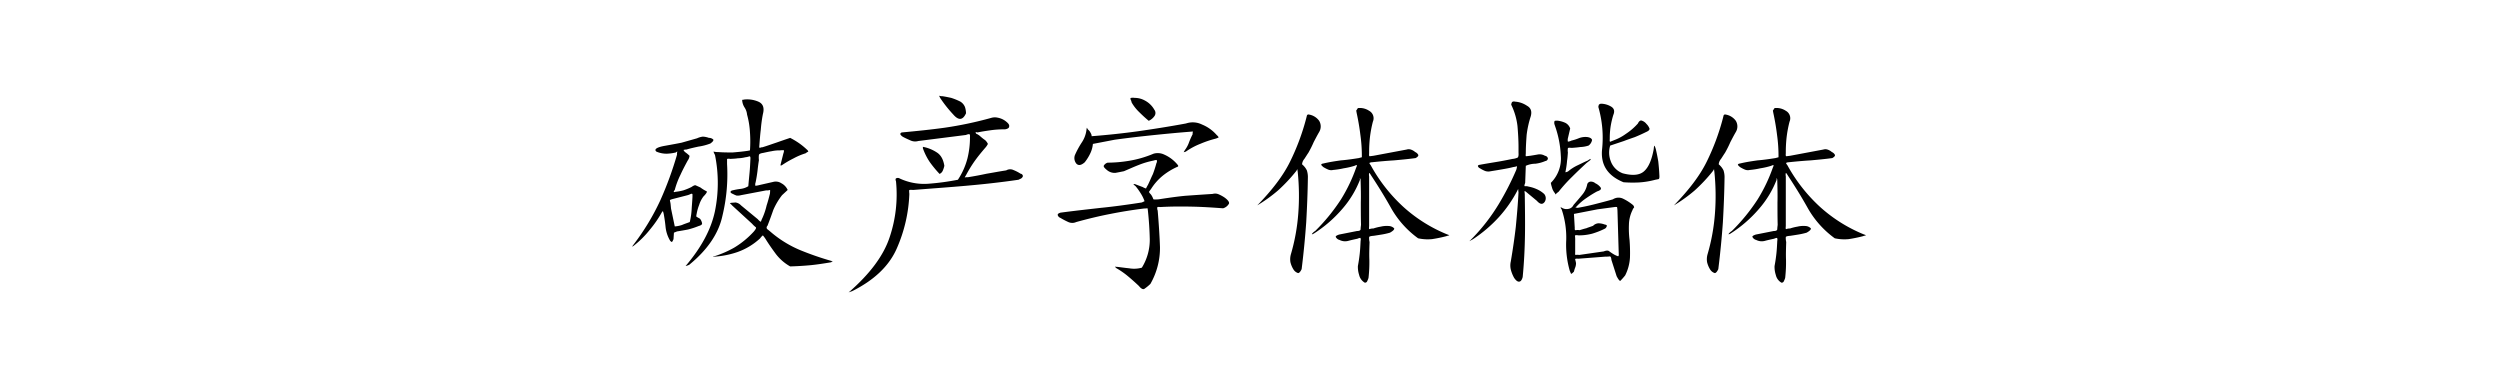 <svg xmlns="http://www.w3.org/2000/svg" width="900" height="140" viewBox="0 0 900 140">
  <defs>
    <style>
      .cls-1 {
        fill-rule: evenodd;
      }
    </style>
  </defs>
  <path id="破产字体楷体" class="cls-1" d="M267.215,36.437h0a5.5,5.5,0,0,0,.825,2.25,5.506,5.506,0,0,1,.9,2.55,30.317,30.317,0,0,1,1.05,6.45,46.221,46.221,0,0,1,0,6.45l-0.75.15c-1.95.3-3.749,0.45-5.474,0.6-1.725,0-3.45,0-5.325-.15a5.351,5.351,0,0,1-1.425-.15c-0.225-.15-0.15.225,0.375,1.2a50.743,50.743,0,0,1,0,20.174q-2.025,9.787-10.575,19.8a3.775,3.775,0,0,0,.975-0.3,1.051,1.051,0,0,0,.525-0.3c6.45-5.325,10.425-11.175,11.775-17.549a63.446,63.446,0,0,0,1.65-18.6V57.436c-0.075-.3.375-0.375,1.2-0.225,0.9-.075,1.8-0.075,2.625-0.225a12.883,12.883,0,0,0,2.774-.375,6.018,6.018,0,0,0,1.35-.3c0.375-.15.525,0.225,0.45,1.05-0.075,1.65-.15,3.225-0.3,4.8s-0.3,3.15-.45,4.875a6.767,6.767,0,0,1-2.849.975,24.4,24.4,0,0,0-2.85.525,0.916,0.916,0,0,0-.75.6,1.529,1.529,0,0,0,.9.675,7.4,7.4,0,0,0,1.35.6,4.411,4.411,0,0,0,1.575-.15l9.074-1.725a3.3,3.3,0,0,0,1.35-.15c0.075-.075.075,0.3,0,1.275-0.375,1.5-.75,2.925-1.2,4.275a24.338,24.338,0,0,1-1.5,4.5,9.186,9.186,0,0,0-.525,1.275c-0.075.225-.45,0-1.2-0.825l-6-4.95a3.3,3.3,0,0,0-2.025-1.05c-0.525.075-1.125,0.075-1.65,0.15-0.3.075-.375,0.225-0.15,0.3a4.526,4.526,0,0,1,.6.6l7.2,6.6a9.084,9.084,0,0,0,1.35,1.275c0.225,0.225,0,.675-0.675,1.5a31.4,31.4,0,0,1-7.124,5.85,37.141,37.141,0,0,1-7.05,3.075c-0.45,0-.6,0-0.525.075a1.306,1.306,0,0,0,.675.075,31.707,31.707,0,0,0,8.1-1.65,23.6,23.6,0,0,0,8.174-4.95,4.39,4.39,0,0,1,.975-1.05,13.952,13.952,0,0,1,.9,1.2c1.2,1.95,2.475,3.75,3.75,5.475a17,17,0,0,0,5.175,4.5c2.625-.075,5.025-0.225,7.424-0.45,2.25-.225,4.725-0.6,7.35-1.05a0.766,0.766,0,0,1,.525-0.3c0.15,0,0-.075-0.375-0.15a106.808,106.808,0,0,1-11.1-3.825,39.844,39.844,0,0,1-10.875-6.675c-0.6-.525-1.05-0.825-1.275-1.05a0.842,0.842,0,0,1,.15-1.125c0.825-2.1,1.5-3.975,2.1-5.7a24.011,24.011,0,0,1,3.15-5.325l2.025-1.875a5.019,5.019,0,0,0-2.25-2.4,3.6,3.6,0,0,0-2.85-.525l-4.95,1.125a9.229,9.229,0,0,1-1.575.3,2,2,0,0,1,.075-1.2c0.3-1.425.525-2.85,0.675-4.05,0.15-1.35.3-2.625,0.525-3.975a7.5,7.5,0,0,1,0-1.875c0.075-.375.6-0.6,1.575-0.75,1.05-.225,2.025-0.45,3-0.6a13.138,13.138,0,0,1,3-.3,9.791,9.791,0,0,1,1.275-.075c0.225,0,.225.45-0.075,1.275l-1.05,4.2h0.45a36.565,36.565,0,0,1,4.35-2.55,23.524,23.524,0,0,1,4.275-1.8,4.5,4.5,0,0,1,.975-0.6,1.439,1.439,0,0,0-.525-0.75,24.654,24.654,0,0,0-3.075-2.475,27.331,27.331,0,0,0-2.925-1.725c-1.8.6-3.525,1.2-5.025,1.725-1.575.525-3.225,1.125-4.95,1.65a1.905,1.905,0,0,0-.9.225c-0.225,0-.3-0.225-0.225-0.825,0.15-2.025.3-3.975,0.525-5.775a49.126,49.126,0,0,1,.75-5.55c0.6-2.25.075-3.75-1.65-4.5a10.112,10.112,0,0,0-5.1-.75,1.464,1.464,0,0,1-.525.075C267.215,35.912,267.141,36.062,267.215,36.437ZM250.941,49.786l-5.55,1.575c-1.05.225-3.074,0.6-6,1.125-3,.525-4.05,1.275-3.075,2.1a9.322,9.322,0,0,0,3.525.75,15.55,15.55,0,0,0,3.449-.45c0.45-.375.6-0.375,0.525-0.15a1.847,1.847,0,0,0-.075.9,124.112,124.112,0,0,1-6,16.424,84.186,84.186,0,0,1-9.825,16.2c-0.225.3-.3,0.45-0.225,0.525,0,0,.225-0.15.525-0.375a34.973,34.973,0,0,0,5.775-5.775,40,40,0,0,0,4.2-6.075c0.3-.525.45-0.6,0.525-0.375s0.15,0.525.225,0.825c0.3,1.65.525,3.225,0.675,4.8a12.135,12.135,0,0,0,1.65,4.875c0.375,0.375.6,0.525,0.75,0.3a4.994,4.994,0,0,0,.45-0.9l0.15-2.325,1.124-.45c1.425-.225,2.7-0.45,3.9-0.675a29.466,29.466,0,0,0,3.9-1.275c0.825-.225,1.275-0.525,1.2-0.975a3.563,3.563,0,0,0-.75-1.65c-0.675-.375-1.05-0.6-1.2-0.675s-0.15-.375,0-1.05a16.589,16.589,0,0,1,.9-3.225,9.989,9.989,0,0,1,1.575-3.075c1.125-1.125,1.425-1.8,1.05-1.875a13.266,13.266,0,0,1-2.175-1.35c-0.825-.375-1.35-0.6-1.65-0.75s-0.825.075-1.575,0.6a21.983,21.983,0,0,1-2.925,1.2,19,19,0,0,1-2.85.525c-0.375.15-.6,0.15-0.6-0.075a1.875,1.875,0,0,1,.374-0.6,28.759,28.759,0,0,1,2.025-5.4c0.75-1.65,1.65-3.375,2.625-5.175a3.525,3.525,0,0,0,.675-1.725,12.314,12.314,0,0,0-1.425-1.2,2.119,2.119,0,0,1-.75-0.9,3.663,3.663,0,0,1,1.05-.15c1.5-.45,2.925-0.75,4.275-1.05a19.6,19.6,0,0,0,4.35-1.125c0.825-.6,1.2-1.05,1.05-1.425a2.219,2.219,0,0,0-1.575-.6,7.435,7.435,0,0,0-2.175-.45A6.985,6.985,0,0,0,250.941,49.786Zm-1.65,20.174v0.9c-0.075,1.575-.225,3.15-0.3,4.575a25.175,25.175,0,0,1-.675,4.5c-0.975.375-1.95,0.675-2.775,1.05a10.194,10.194,0,0,1-2.625.525l-1.349-6.45-0.15-1.575c-0.075-.675-0.225-1.05-0.225-1.275-0.15-.225.3-0.375,1.125-0.6l5.249-1.35a5.933,5.933,0,0,0,.975-0.375C248.991,69.66,249.216,69.735,249.291,69.96Zm89.25-34.574h0a44.986,44.986,0,0,0,4.649,5.85c1.95,2.25,3.45,2.025,4.575-.45a7.854,7.854,0,0,0-.375-2.25,4.076,4.076,0,0,0-1.65-1.95,21.961,21.961,0,0,0-3.3-1.35c-1.049-.225-2.1-0.45-3.149-0.6a2.782,2.782,0,0,1-1.05-.15C338.016,34.412,338.166,34.712,338.541,35.387Zm18.3,7.05h0a134.177,134.177,0,0,1-16.649,3.525c-4.8.675-9.975,1.2-15.6,1.725-0.45.225-.6,0.525-0.375,0.825a2.709,2.709,0,0,0,.975.825c0.975,0.525,1.875.9,2.7,1.275a4.054,4.054,0,0,0,2.7.15l17.174-2.175a3.092,3.092,0,0,1,1.125-.3c0.225,0,.375.375,0.3,1.05a31.446,31.446,0,0,1-.9,7.65,25.347,25.347,0,0,1-3.45,7.725,90.039,90.039,0,0,1-10.5,1.425,20.741,20.741,0,0,1-10.425-1.875,1.305,1.305,0,0,0-1.275-.075c-0.3.15-.3,0.525-0.075,1.125a48.084,48.084,0,0,1-2.325,20.174c-2.175,6.525-6.974,12.975-14.4,19.5-0.375.225-.375,0.3,0,0.15s0.675-.225.9-0.3c7.95-3.975,13.349-9.075,16.124-15.449a53.5,53.5,0,0,0,4.5-19.574,11.167,11.167,0,0,1-.075-1.275c0.075-.225.525-0.225,1.425-0.15,6.675-.525,13.05-0.975,18.974-1.5,6-.525,12.3-1.2,18.975-2.175l0.6-.3a1.533,1.533,0,0,0,.975-0.975,0.914,0.914,0,0,0-.825-0.9,14.584,14.584,0,0,0-2.624-1.35,2.783,2.783,0,0,0-2.55.15c-2.475.375-4.8,0.825-7.05,1.2-2.1.45-4.425,0.9-6.825,1.275a2.606,2.606,0,0,0-.975.075c-0.15.075,0-.225,0.375-0.825a47.168,47.168,0,0,1,3.075-5.025c1.125-1.575,2.4-3.15,3.825-4.8a6.072,6.072,0,0,0,.975-1.425,4.3,4.3,0,0,0-.975-1.35,17.29,17.29,0,0,1-1.725-1.35,4.688,4.688,0,0,0-1.5-.975c-0.225-.3-0.3-0.45-0.15-0.525a0.846,0.846,0,0,1,.6.075c1.725-.375,3.375-0.6,4.95-0.825a35.112,35.112,0,0,1,4.95-.3c0.975-.15,1.5-0.525,1.5-0.975,0.15-.6-0.225-1.125-1.05-1.8a6.662,6.662,0,0,0-3.075-1.425A4.617,4.617,0,0,0,356.84,42.436Zm-24.6,10.95h0a21.8,21.8,0,0,0,2.475,4.95,40.584,40.584,0,0,0,3.525,4.275,2.237,2.237,0,0,0,1.2-1.275,8.313,8.313,0,0,0,.525-1.65c-0.375-2.325-1.275-3.9-2.7-4.8a13.627,13.627,0,0,0-5.025-2.025v0.525Zm75-17.1,0.15,0.6a15.268,15.268,0,0,0,2.7,3.45c1.05,1.05,2.175,2.1,3.45,3.15a4.826,4.826,0,0,0,2.025-1.65,1.91,1.91,0,0,0,0-2.325,8.367,8.367,0,0,0-3.375-3.3,7.558,7.558,0,0,0-3.75-.975,3.166,3.166,0,0,0-1.2,0C406.866,35.237,406.866,35.612,407.241,36.287Zm19.649,8.175h0c-6.075,1.125-11.849,2.025-17.1,2.775-5.4.75-10.95,1.35-16.8,1.8a1.874,1.874,0,0,0-.3-1.05,4.1,4.1,0,0,0-.674-1.05,1.947,1.947,0,0,1-.675-0.9c-0.075-.15-0.15.15-0.225,0.825a10.4,10.4,0,0,1-1.725,4.5,31.415,31.415,0,0,0-2.4,4.425,3.117,3.117,0,0,0,.525,3.15c0.75,0.75,1.725.6,3-.525a16.347,16.347,0,0,0,2.1-3.45,9.829,9.829,0,0,0,.824-3.15l7.8-1.5c4.875-.675,9.525-1.2,13.8-1.65,4.349-.45,9-0.9,13.874-1.275,0.45-.075.6,0,0.525,0.15a1.234,1.234,0,0,0-.075.75,30.557,30.557,0,0,0-1.275,2.85,10.462,10.462,0,0,1-1.5,2.85c-0.225.375-.375,0.675-0.45,0.75-0.15.075,0.075,0.075,0.75-.15a24.862,24.862,0,0,1,5.325-2.85,36.98,36.98,0,0,1,5.325-1.8c0.525-.15.825-0.3,1.05-0.375s0-.45-0.6-0.975a13.9,13.9,0,0,0-5.25-3.75,7.543,7.543,0,0,0-5.325-.525ZM415.266,55.336h0a38.611,38.611,0,0,1-8.775,2.55,48.561,48.561,0,0,1-7.725.675,2.322,2.322,0,0,0-1.425,1.125c-0.075.375,0.3,0.825,1.125,1.5a4.275,4.275,0,0,0,3.075,1.05c0.9-.15,1.95-0.375,3.075-0.6,1.95-.825,3.75-1.65,5.325-2.25a29.3,29.3,0,0,1,5.325-1.575,4.168,4.168,0,0,1,1.125-.225,1.136,1.136,0,0,1-.075,1.125,40.691,40.691,0,0,1-1.275,3.975c-0.6,1.2-1.125,2.55-1.8,3.9a11.784,11.784,0,0,0-.675,1.275,5.022,5.022,0,0,1-1.2-.525l-2.775-1.05c-0.525-.075-0.675,0-0.45.15a6.132,6.132,0,0,0,.675.6,22.028,22.028,0,0,1,1.875,2.625,13.633,13.633,0,0,1,1.35,2.775l-0.975.45c-5.325.825-10.275,1.5-14.85,1.95-4.574.525-9.449,1.05-14.474,1.725-0.675.225-.975,0.45-0.975,0.825a1.526,1.526,0,0,0,.975,1.05,27.274,27.274,0,0,0,2.85,1.5,3.418,3.418,0,0,0,2.85,0c4.35-1.2,8.4-2.175,12.3-2.925,3.75-.75,7.875-1.425,12.15-1.95a7.081,7.081,0,0,0,1.05-.075c0.15-.15.225,0.15,0.3,0.825,0.375,3.525.6,6.9,0.675,10.275a19.079,19.079,0,0,1-2.85,10.275,10.325,10.325,0,0,1-4.575.225c-1.575-.15-3.075-0.375-4.35-0.525a1.462,1.462,0,0,1-.6-0.075c-0.225,0-.075.15,0.3,0.525a29,29,0,0,1,4.125,2.85q2.025,1.687,4.05,3.6c0.825,1.05,1.575,1.35,2.025.975a16.564,16.564,0,0,0,2.1-1.725,26.012,26.012,0,0,0,3.449-13.275c-0.15-4.275-.449-8.7-0.824-13.124a2.269,2.269,0,0,1-.15-1.125c0.075-.225.375-0.225,1.049-0.15,3.975-.225,7.8-0.225,11.325-0.15,3.6,0.075,7.35.3,11.325,0.6a3.579,3.579,0,0,0,2.1-1.65c0.225-.525-0.3-1.275-1.5-2.175a12.794,12.794,0,0,0-2.175-1.2,3.148,3.148,0,0,0-2.175-.15q-5.287.338-9.9,0.675c-3.075.3-6.225,0.75-9.6,1.275-1.2.075-1.8,0.075-1.875-.075a5.964,5.964,0,0,0-.9-1.725c-0.525-.525-0.75-0.9-0.6-0.975,0.075-.15.375-0.525,0.75-1.05a19.754,19.754,0,0,1,4.2-4.725,23.831,23.831,0,0,1,5.025-3.075,0.779,0.779,0,0,0,.525-0.375,2.1,2.1,0,0,0-.375-0.6,12.923,12.923,0,0,0-4.725-3.525A5.389,5.389,0,0,0,415.266,55.336Zm72.975-15.524,0.15,0.825c0.6,2.775,1.05,5.475,1.35,7.95a54.779,54.779,0,0,1,.525,8.025l-1.125.3c-2.325.375-4.5,0.675-6.45,0.825-2.1.3-4.125,0.6-6.3,1.125-0.525.075-.75,0.225-0.75,0.525a6.833,6.833,0,0,0,.75.75,12.808,12.808,0,0,0,1.725.9,2.882,2.882,0,0,0,1.8.15,29.163,29.163,0,0,0,3.825-.6,26.411,26.411,0,0,0,3.9-.9,3.658,3.658,0,0,1,.825-0.3,1.577,1.577,0,0,1-.225.9,57.774,57.774,0,0,1-5.475,11.474,67.656,67.656,0,0,1-9.3,11.4,3.947,3.947,0,0,0-1.05.9c-0.3.375-.075,0.375,0.6,0a46.1,46.1,0,0,0,10.275-8.925,35.539,35.539,0,0,0,6.3-10.425c-0.075-.375-0.075-0.6,0-0.525a0.976,0.976,0,0,1,.225.675c0.075,2.775.15,5.475,0.075,8.025,0,2.475,0,5.175.075,8.1a14.318,14.318,0,0,0-.15,1.5c0,0.45-.45.675-1.275,0.675l-6.45,1.275c-0.9.3-1.35,0.6-1.2,0.9a2.077,2.077,0,0,0,1.35,1.05,4.377,4.377,0,0,0,3.225.3c1.125-.3,2.175-0.525,3.225-0.75a3.238,3.238,0,0,1,1.05-.3,1.51,1.51,0,0,1,.075,1.05c-0.075,1.575-.15,3.075-0.3,4.5s-0.375,3-.675,4.575a9.374,9.374,0,0,0,.45,3.225,4.279,4.279,0,0,0,2.025,2.775,0.84,0.84,0,0,0,.9-0.6,5.838,5.838,0,0,0,.449-1.125,50.276,50.276,0,0,0,.3-6.6c-0.075-2.025,0-4.125.075-6.3a6.073,6.073,0,0,1-.15-1.8c0.075-.225.6-0.375,1.65-0.45,0.975-.15,1.95-0.3,2.85-0.45a24.276,24.276,0,0,0,3-.675c1.2-.675,1.65-1.2,1.5-1.575a2.958,2.958,0,0,0-1.95-.825,9.165,9.165,0,0,0-2.85.225,17.768,17.768,0,0,0-2.7.675,3.292,3.292,0,0,0-1.35.225c-0.225,0-.225-0.3-0.15-1.125V63.511a2.89,2.89,0,0,1,0-1.2c0.075-.15.3,0.15,0.75,0.9,2.625,3.975,5.025,7.875,7.2,11.775a34.267,34.267,0,0,0,9.675,10.8,16.216,16.216,0,0,0,5.025.3,51.1,51.1,0,0,0,5.1-1.05c0.45-.15.75-0.225,1.05-0.3,0.15,0-.075-0.15-0.75-0.375a53.577,53.577,0,0,1-15.749-9.9,58.231,58.231,0,0,1-11.7-14.924c-0.375-.525-0.6-0.825-0.45-0.9a1.9,1.9,0,0,1,.9-0.225q4.162-.45,7.875-0.675c2.475-.225,5.025-0.45,7.8-0.825,0.675-.375,1.05-0.75.975-1.125a2.174,2.174,0,0,0-1.125-1.05,4.4,4.4,0,0,0-1.575-.9,2.5,2.5,0,0,0-1.5,0l-12,2.25c-0.675.075-1.05,0.15-1.35,0.15-0.15,0-.225-0.375-0.15-1.05a47.619,47.619,0,0,1,.3-5.85,42.036,42.036,0,0,1,1.05-5.55,3.054,3.054,0,0,0-1.35-3.9,6.022,6.022,0,0,0-4.049-.975Zm-18,2.775h0a81.979,81.979,0,0,1-5.849,15.674c-2.475,5.025-6.45,10.2-11.775,15.674a54.476,54.476,0,0,0,7.5-5.4,59.511,59.511,0,0,0,6.6-7.05c0.225-.45.3-0.6,0.375-0.45a3.444,3.444,0,0,0,.075.75,83.549,83.549,0,0,1,.225,14.924,70.627,70.627,0,0,1-2.7,14.924,6.648,6.648,0,0,0-.15,2.7,8.652,8.652,0,0,0,1.125,2.7,2.969,2.969,0,0,0,1.65,1.275c0.374,0,.824-0.45,1.274-1.425,0.75-6,1.275-11.625,1.65-16.874,0.3-5.25.525-10.725,0.6-16.349a7.941,7.941,0,0,0-.375-2.325,6.509,6.509,0,0,0-1.725-2.175,3.422,3.422,0,0,1,.825-1.95c0.6-.9,1.05-1.65,1.425-2.175a37.7,37.7,0,0,0,1.95-3.9c0.6-1.125,1.2-2.325,1.95-3.6a3.9,3.9,0,0,0,0-4.05,5.657,5.657,0,0,0-3.675-2.25,0.573,0.573,0,0,0-.75.45Zm73.8-4.875h0a23.566,23.566,0,0,1,2.25,7.65c0.225,2.625.375,5.175,0.375,7.65v2.025c0.075,0.975-.075,1.575-0.375,1.725a5.8,5.8,0,0,1-1.8.45c-2.174.45-4.124,0.825-6,1.125-1.8.3-3.675,0.6-5.7,0.975-0.525.075-.75,0.225-0.75,0.45a1.206,1.206,0,0,0,.75.825,11.365,11.365,0,0,0,1.875.975,3.582,3.582,0,0,0,2.025.075q2.137-.337,4.05-0.675c1.275-.225,2.624-0.45,4.049-0.825a7.558,7.558,0,0,0,1.35-.3,6.4,6.4,0,0,1-.3,1.35,99.573,99.573,0,0,1-6.3,12.3,67.813,67.813,0,0,1-9.225,12l-1.35,1.35,1.35-.75a49.315,49.315,0,0,0,9.375-8.025,45.8,45.8,0,0,0,6.524-9.375c0.225-.525.375-0.675,0.375-0.375a3.651,3.651,0,0,0,.075.9c-0.225,4.425-.6,8.55-0.975,12.45-0.45,3.9-1.05,8.025-1.8,12.45a6.421,6.421,0,0,0,0,2.925,12.536,12.536,0,0,0,1.2,3q1.012,1.462,1.8,1.35c0.525,0,.975-0.525,1.275-1.65,0.525-5.4.75-10.425,0.825-15.149s0-9.6-.075-14.774a6.35,6.35,0,0,1-.075-0.975c0-.15.3,0,0.9,0.525l3.525,2.925c1.125,1.275,2.025,1.425,2.775.45a2.379,2.379,0,0,0-.15-2.925,10,10,0,0,0-2.85-1.8,12.384,12.384,0,0,0-2.7-.825,3.333,3.333,0,0,0-1.35-.15c-0.3,0-.225-0.375.075-1.2l0.225-6.15a8.608,8.608,0,0,1,3.45-.75,12.877,12.877,0,0,0,3.6-.975,0.987,0.987,0,0,0,.9-0.975,1.208,1.208,0,0,0-1.05-.9,3.7,3.7,0,0,0-2.7-.45q-1.237.225-2.7,0.45c-0.75.075-1.2,0.15-1.35,0.15-0.225.075-.225-0.3-0.15-1.05,0-2.325.15-4.5,0.3-6.6a35.245,35.245,0,0,1,1.35-6.3c0.675-1.95.3-3.375-1.2-4.2a8.667,8.667,0,0,0-4.35-1.5,1.182,1.182,0,0,0-1.05.15A2.389,2.389,0,0,0,544.041,37.712Zm31.349,0.75h0a39.748,39.748,0,0,1,1.35,15.374c-0.525,5.55,2.025,9.45,7.725,11.775a44.661,44.661,0,0,0,5.475.075,29.551,29.551,0,0,0,5.4-.825c0.825-.225,1.425-0.3,1.725-0.375s0.375-.6.3-1.575c-0.075-1.725-.225-3.225-0.375-4.725-0.225-1.35-.525-2.925-0.9-4.5a6.806,6.806,0,0,0-.45-1.2c-0.15-.075-0.225.3-0.3,1.2-0.675,3.675-1.725,6.3-3.3,7.8q-2.361,2.363-7.874.9a7.351,7.351,0,0,1-4.35-4.5,8.592,8.592,0,0,1-.15-5.475l4.95-1.65c1.35-.525,2.7-0.975,3.975-1.425,1.275-.525,2.625-1.125,3.974-1.8,0.9-.375,1.275-0.75,1.275-1.2a4.552,4.552,0,0,0-1.125-1.725,3.452,3.452,0,0,0-1.724-1.2c-0.45-.15-0.975.225-1.35,1.05a21.893,21.893,0,0,1-4.35,3.75,17.589,17.589,0,0,1-4.2,2.25c-0.525.225-.975,0.375-1.275,0.525s-0.375-.15-0.3-0.9a28.942,28.942,0,0,1,.3-4.5,30.668,30.668,0,0,1,.975-4.2c0.6-1.425.3-2.4-.9-3.075a7.343,7.343,0,0,0-3.45-.975,1.125,1.125,0,0,0-.9.45A3.8,3.8,0,0,1,575.39,38.462Zm-15.824,6.15,0.3,0.9a36.772,36.772,0,0,1,2.025,10.5,12.3,12.3,0,0,1-3.6,9.825l0.15,0.75c0.15,0.525.3,1.05,0.45,1.5a6,6,0,0,0,.975,1.575c0,0.375.15,0.375,0.375,0.075a5.47,5.47,0,0,1,.825-0.675,55.878,55.878,0,0,1,4.8-5.325c1.65-1.65,3.374-3.3,5.249-5.025l1.35-1.05c0.3-.45.225-0.525-0.075-0.375a8.638,8.638,0,0,0-.825.525c-1.275.525-2.4,1.125-3.525,1.65a15.6,15.6,0,0,0-3.449,2.175,2.19,2.19,0,0,1-1.05.375c0-.075.075-0.3,0.15-0.825a28.786,28.786,0,0,0,.45-3.3c0.15-.9.225-1.95,0.3-3a4.465,4.465,0,0,1,0-1.5c0-.225.45-0.225,1.425-0.15,1.05-.075,2.024-0.15,3-0.3a10.984,10.984,0,0,0,3-.525,3.129,3.129,0,0,0,1.275-2.025c-0.15-.525-0.675-0.9-1.725-1.05a6.577,6.577,0,0,0-2.925.375,17.127,17.127,0,0,1-2.774.9,3.155,3.155,0,0,1-1.275.375,2.671,2.671,0,0,1,0-1.2l0.825-3.525a3.541,3.541,0,0,0-1.725-2.025,9.156,9.156,0,0,0-2.475-.75,3.578,3.578,0,0,0-1.275,0Q559.454,43.6,559.566,44.611Zm11.849,21.674h0a8.212,8.212,0,0,1-1.875,3.9c-0.975,1.2-2.024,2.4-3.074,3.6a2.435,2.435,0,0,1-1.875,1.425,3.151,3.151,0,0,1-2.25-.375c-0.375-.225-0.6-0.225-0.525-0.075a1.881,1.881,0,0,0,.375.6,31.681,31.681,0,0,1,1.65,11.1,33.969,33.969,0,0,0,1.275,11.025c0.225,0.525.375,0.9,0.45,1.05s0.375-.075,1.05-0.75a10.623,10.623,0,0,1,.525-1.65,4.393,4.393,0,0,0,.224-1.425,10.576,10.576,0,0,0-.3-1.275c-0.074-.3.3-0.375,1.125-0.3l9.825-.75a8.167,8.167,0,0,0,1.425-.075c0.375-.075.6,0.375,0.675,1.275l1.875,5.85c0.675,1.275,1.125,1.8,1.35,1.65a23.491,23.491,0,0,0,1.725-1.95,16.287,16.287,0,0,0,1.725-6.45,59.353,59.353,0,0,0-.15-6.3,34.127,34.127,0,0,1-.225-5.475,12.277,12.277,0,0,1,1.275-5.25,2.383,2.383,0,0,1,.6-0.975,1.394,1.394,0,0,0-.45-0.9,17.33,17.33,0,0,0-3.675-2.325,3.726,3.726,0,0,0-3.525.3c-2.325.675-4.425,1.2-6.45,1.725s-4.125.975-6.3,1.35a0.964,0.964,0,0,0-.525-0.075c-0.224,0-.224-0.15.151-0.375a20.012,20.012,0,0,1,3.674-3.15,38.907,38.907,0,0,1,3.75-2.325c1.2-.375,1.65-0.825,1.275-1.425a4.983,4.983,0,0,0-1.875-1.5,2.493,2.493,0,0,0-1.8-.6A1.385,1.385,0,0,0,571.415,66.285Zm9.825,8.25h0a3.112,3.112,0,0,1,.9,0,8.506,8.506,0,0,1,.15,1.425l0.45,15.224c0.075,0.825-.075,1.125-0.3,1.05a8.4,8.4,0,0,1-1.35-.6,17.768,17.768,0,0,1-1.8-1.2c-0.375-.3-0.975-0.3-1.95.075l-8.85,1.275a3.166,3.166,0,0,0-1.2,0c-0.149.15-.3-0.225-0.225-0.9v-4.2a9.8,9.8,0,0,0-.074-1.725q-0.112-.45,1.349-0.225a19.1,19.1,0,0,0,4.8-.6,27.946,27.946,0,0,0,4.725-1.875,1.57,1.57,0,0,0,.6-0.975c0-.225-0.225-0.375-0.75-0.45a6.615,6.615,0,0,0-2.175-.45,2.907,2.907,0,0,0-2.025.9c-0.975.375-1.8,0.6-2.475,0.9-0.75.15-1.575,0.45-2.4,0.675a3.613,3.613,0,0,0-1.275,0c-0.374.075-.524-0.15-0.449-0.75l-0.3-5.1,8.474-1.65Zm57-34.724,0.15,0.825c0.6,2.775,1.05,5.475,1.35,7.95a54.779,54.779,0,0,1,.525,8.025l-1.125.3c-2.325.375-4.5,0.675-6.45,0.825-2.1.3-4.125,0.6-6.3,1.125-0.525.075-.75,0.225-0.75,0.525a6.833,6.833,0,0,0,.75.75,12.808,12.808,0,0,0,1.725.9,2.882,2.882,0,0,0,1.8.15,29.163,29.163,0,0,0,3.825-.6,26.411,26.411,0,0,0,3.9-.9,3.658,3.658,0,0,1,.825-0.3,1.577,1.577,0,0,1-.225.9,57.774,57.774,0,0,1-5.475,11.474,67.656,67.656,0,0,1-9.3,11.4,3.947,3.947,0,0,0-1.05.9c-0.3.375-.075,0.375,0.6,0a46.1,46.1,0,0,0,10.275-8.925,35.539,35.539,0,0,0,6.3-10.425c-0.075-.375-0.075-0.6,0-0.525a0.976,0.976,0,0,1,.225.675c0.075,2.775.15,5.475,0.075,8.025,0,2.475,0,5.175.075,8.1a14.318,14.318,0,0,0-.15,1.5c0,0.45-.45.675-1.275,0.675l-6.45,1.275c-0.9.3-1.35,0.6-1.2,0.9a2.077,2.077,0,0,0,1.35,1.05,4.377,4.377,0,0,0,3.225.3c1.125-.3,2.175-0.525,3.225-0.75a3.238,3.238,0,0,1,1.05-.3,1.51,1.51,0,0,1,.075,1.05c-0.075,1.575-.15,3.075-0.3,4.5s-0.375,3-.675,4.575a9.374,9.374,0,0,0,.45,3.225,4.279,4.279,0,0,0,2.025,2.775,0.84,0.84,0,0,0,.9-0.6,5.838,5.838,0,0,0,.449-1.125,50.276,50.276,0,0,0,.3-6.6c-0.075-2.025,0-4.125.075-6.3a6.073,6.073,0,0,1-.15-1.8c0.075-.225.6-0.375,1.65-0.45,0.975-.15,1.95-0.3,2.85-0.45a24.276,24.276,0,0,0,3-.675c1.2-.675,1.65-1.2,1.5-1.575a2.958,2.958,0,0,0-1.95-.825,9.165,9.165,0,0,0-2.85.225,17.768,17.768,0,0,0-2.7.675,3.292,3.292,0,0,0-1.35.225c-0.225,0-.225-0.3-0.15-1.125V63.511a2.89,2.89,0,0,1,0-1.2c0.075-.15.3,0.15,0.75,0.9,2.625,3.975,5.025,7.875,7.2,11.775a34.267,34.267,0,0,0,9.675,10.8,16.216,16.216,0,0,0,5.025.3,51.1,51.1,0,0,0,5.1-1.05c0.45-.15.75-0.225,1.05-0.3,0.15,0-.075-0.15-0.75-0.375a53.577,53.577,0,0,1-15.749-9.9,58.231,58.231,0,0,1-11.7-14.924c-0.375-.525-0.6-0.825-0.45-0.9a1.9,1.9,0,0,1,.9-0.225q4.162-.45,7.875-0.675c2.475-.225,5.025-0.45,7.8-0.825,0.675-.375,1.05-0.75.975-1.125a2.174,2.174,0,0,0-1.125-1.05,4.4,4.4,0,0,0-1.575-.9,2.5,2.5,0,0,0-1.5,0l-12,2.25c-0.675.075-1.05,0.15-1.35,0.15-0.15,0-.225-0.375-0.15-1.05a47.619,47.619,0,0,1,.3-5.85,42.036,42.036,0,0,1,1.05-5.55,3.054,3.054,0,0,0-1.35-3.9,6.022,6.022,0,0,0-4.049-.975Zm-18,2.775h0a81.979,81.979,0,0,1-5.849,15.674c-2.475,5.025-6.45,10.2-11.775,15.674a54.476,54.476,0,0,0,7.5-5.4,59.511,59.511,0,0,0,6.6-7.05c0.225-.45.3-0.6,0.375-0.45a3.444,3.444,0,0,0,.075.75,83.549,83.549,0,0,1,.225,14.924,70.627,70.627,0,0,1-2.7,14.924,6.648,6.648,0,0,0-.15,2.7,8.652,8.652,0,0,0,1.125,2.7,2.969,2.969,0,0,0,1.65,1.275c0.374,0,.824-0.45,1.274-1.425,0.75-6,1.275-11.625,1.65-16.874,0.3-5.25.525-10.725,0.6-16.349a7.941,7.941,0,0,0-.375-2.325,6.509,6.509,0,0,0-1.725-2.175,3.422,3.422,0,0,1,.825-1.95c0.6-.9,1.05-1.65,1.425-2.175a37.7,37.7,0,0,0,1.95-3.9c0.6-1.125,1.2-2.325,1.95-3.6a3.9,3.9,0,0,0,0-4.05,5.657,5.657,0,0,0-3.675-2.25,0.573,0.573,0,0,0-.75.45Z"/>
</svg>
